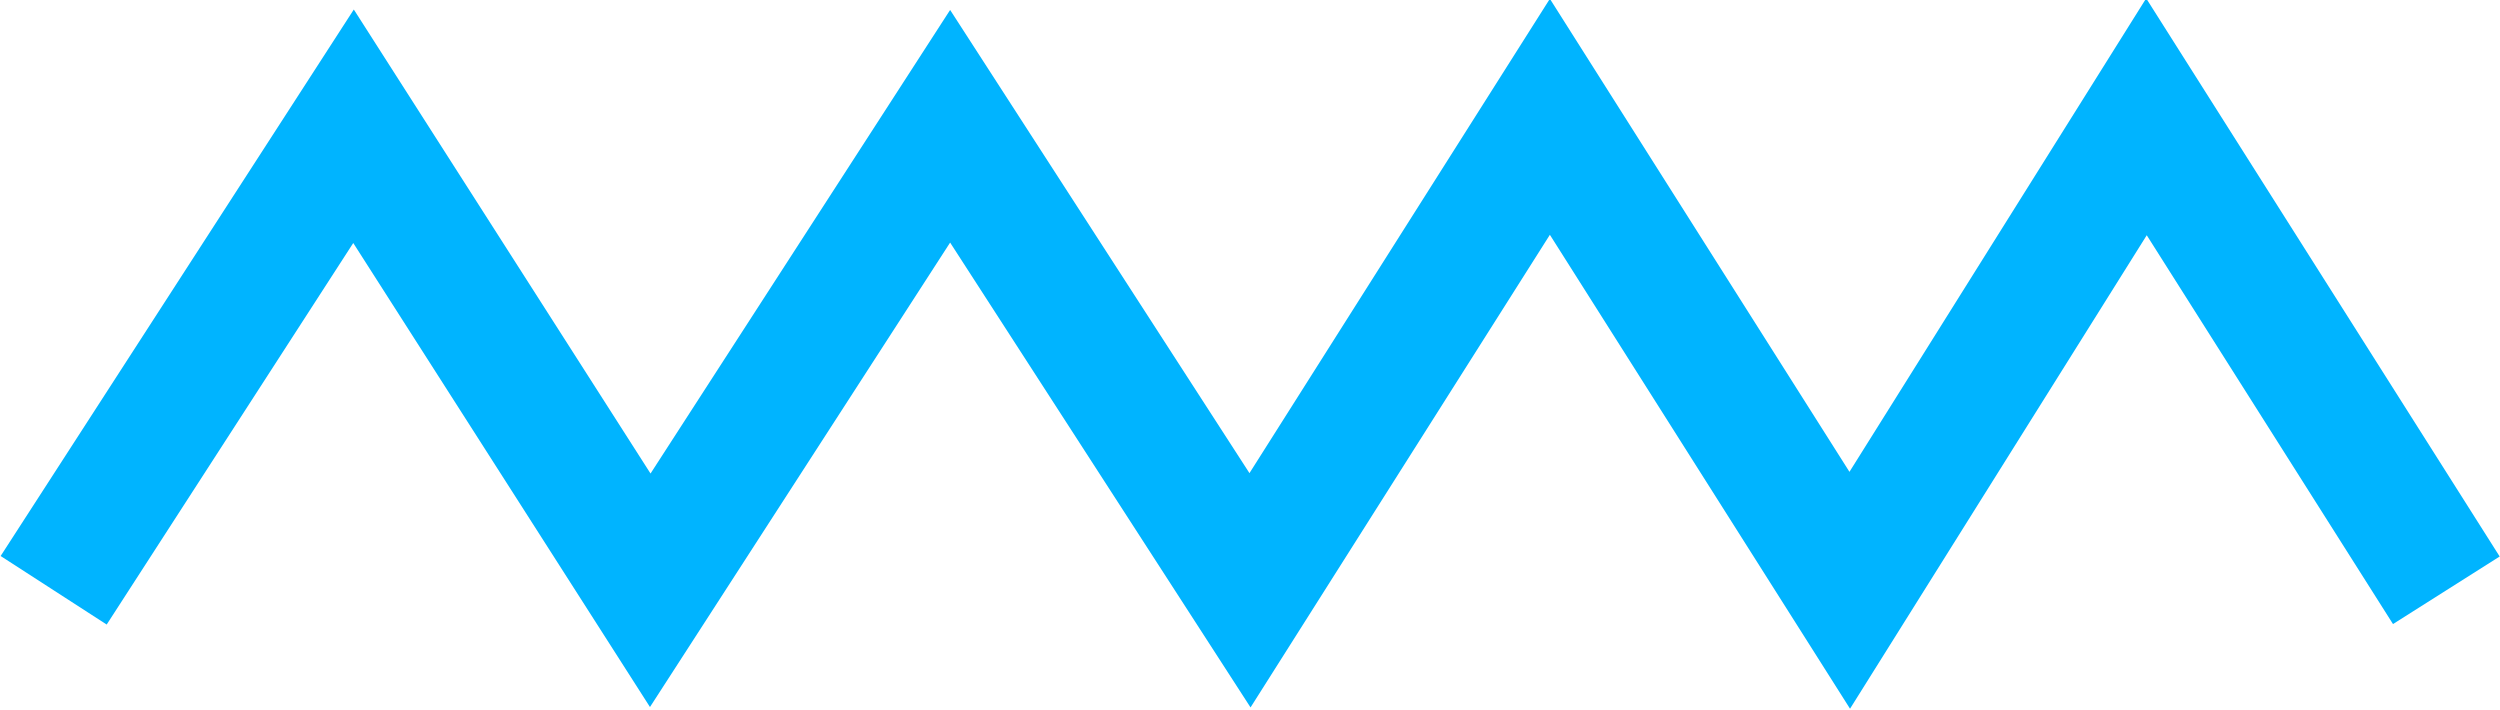 <?xml version="1.0" encoding="utf-8"?>
<!-- Generator: Adobe Illustrator 24.2.0, SVG Export Plug-In . SVG Version: 6.00 Build 0)  -->
<svg version="1.1" id="Layer_1" xmlns="http://www.w3.org/2000/svg" xmlns:xlink="http://www.w3.org/1999/xlink" x="0px" y="0px"
	 viewBox="0 0 79.2 22.5" style="enable-background:new 0 0 79.2 22.5;" xml:space="preserve">
<style type="text/css">
	.st0{fill:none;stroke:#00B4FF;stroke-width:4;stroke-miterlimit:10;}
</style>
<polyline class="st0" points="1.7,18.7 11.2,4 20.6,18.7 30.1,4 39.6,18.7 49.1,3.7 58.6,18.7 68,3.7 77.5,18.7 "/>
</svg>
